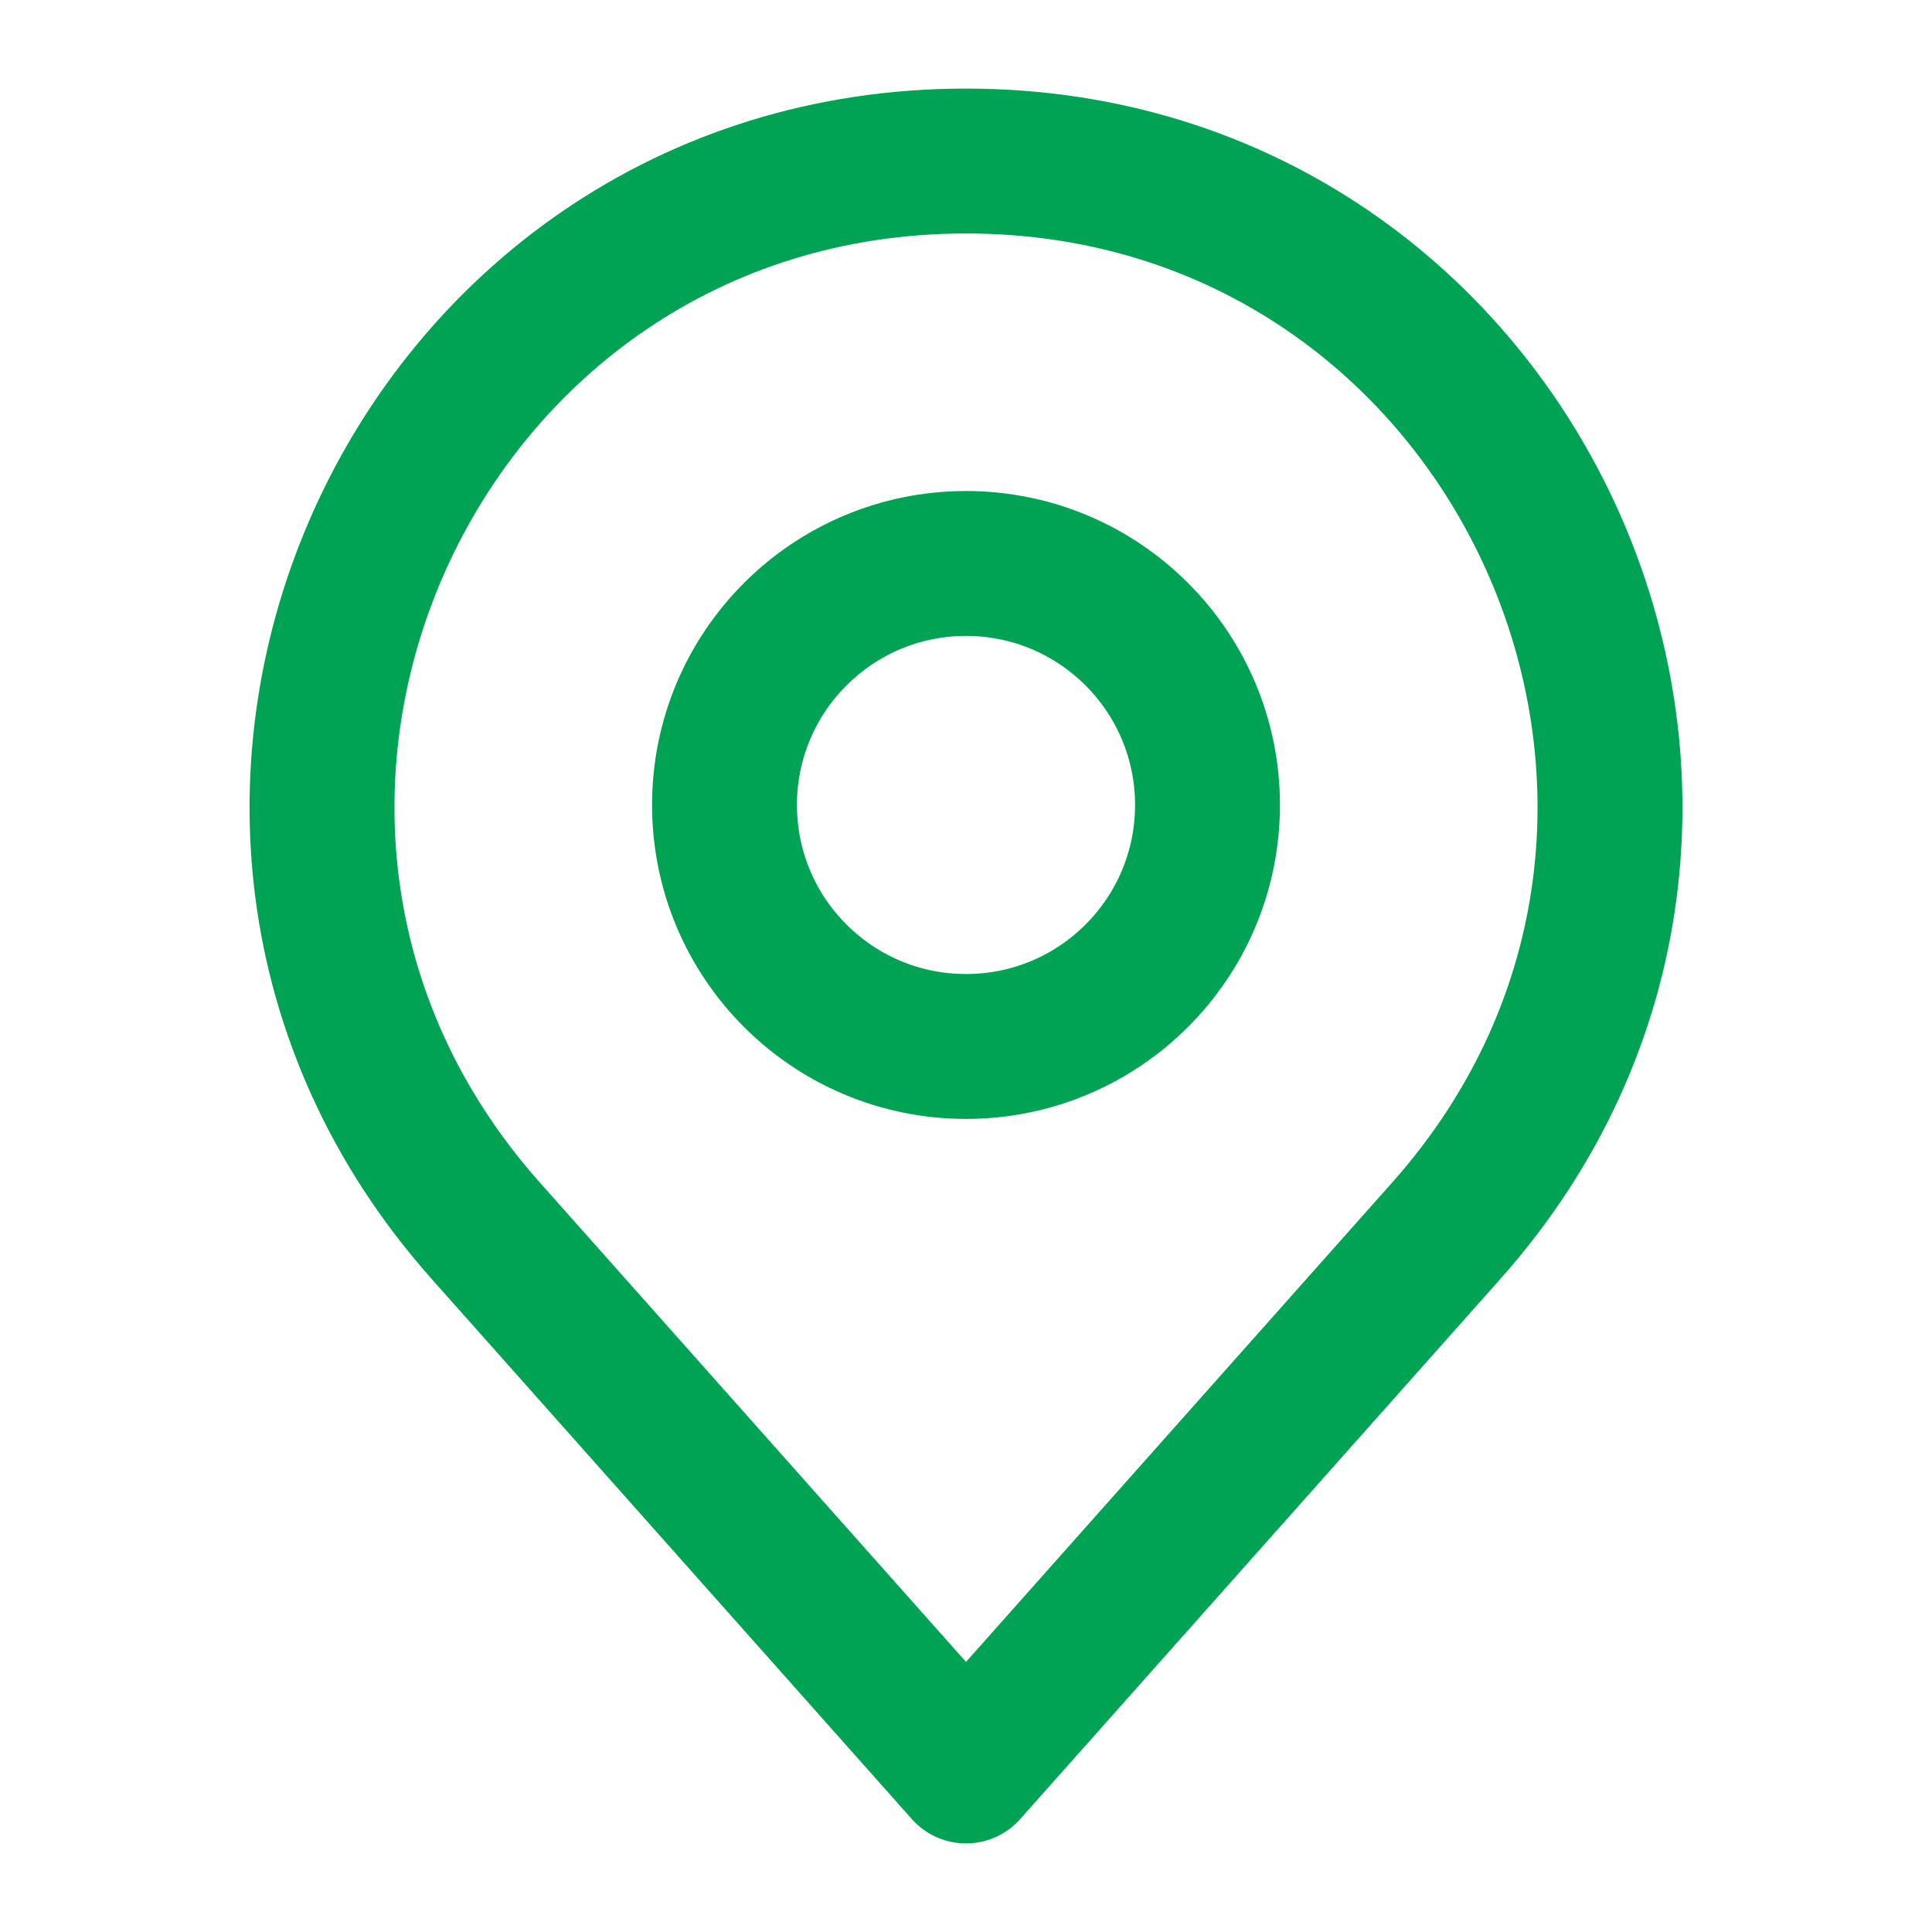<svg width="20" height="20" viewBox="0 0 20 20" fill="none" xmlns="http://www.w3.org/2000/svg">
<path d="M5.027 12.739L10 18.333L14.973 12.739C18.787 8.449 15.741 1.667 10 1.667C4.259 1.667 1.213 8.449 5.027 12.739Z" stroke="#00A353" stroke-width="1.5" stroke-linecap="round" stroke-linejoin="round"/>
<path d="M10 10.833C11.381 10.833 12.5 9.714 12.5 8.333C12.5 6.953 11.381 5.833 10 5.833C8.619 5.833 7.5 6.953 7.5 8.333C7.5 9.714 8.619 10.833 10 10.833Z" stroke="#00A353" stroke-width="1.5" stroke-linecap="round" stroke-linejoin="round"/>
</svg>
